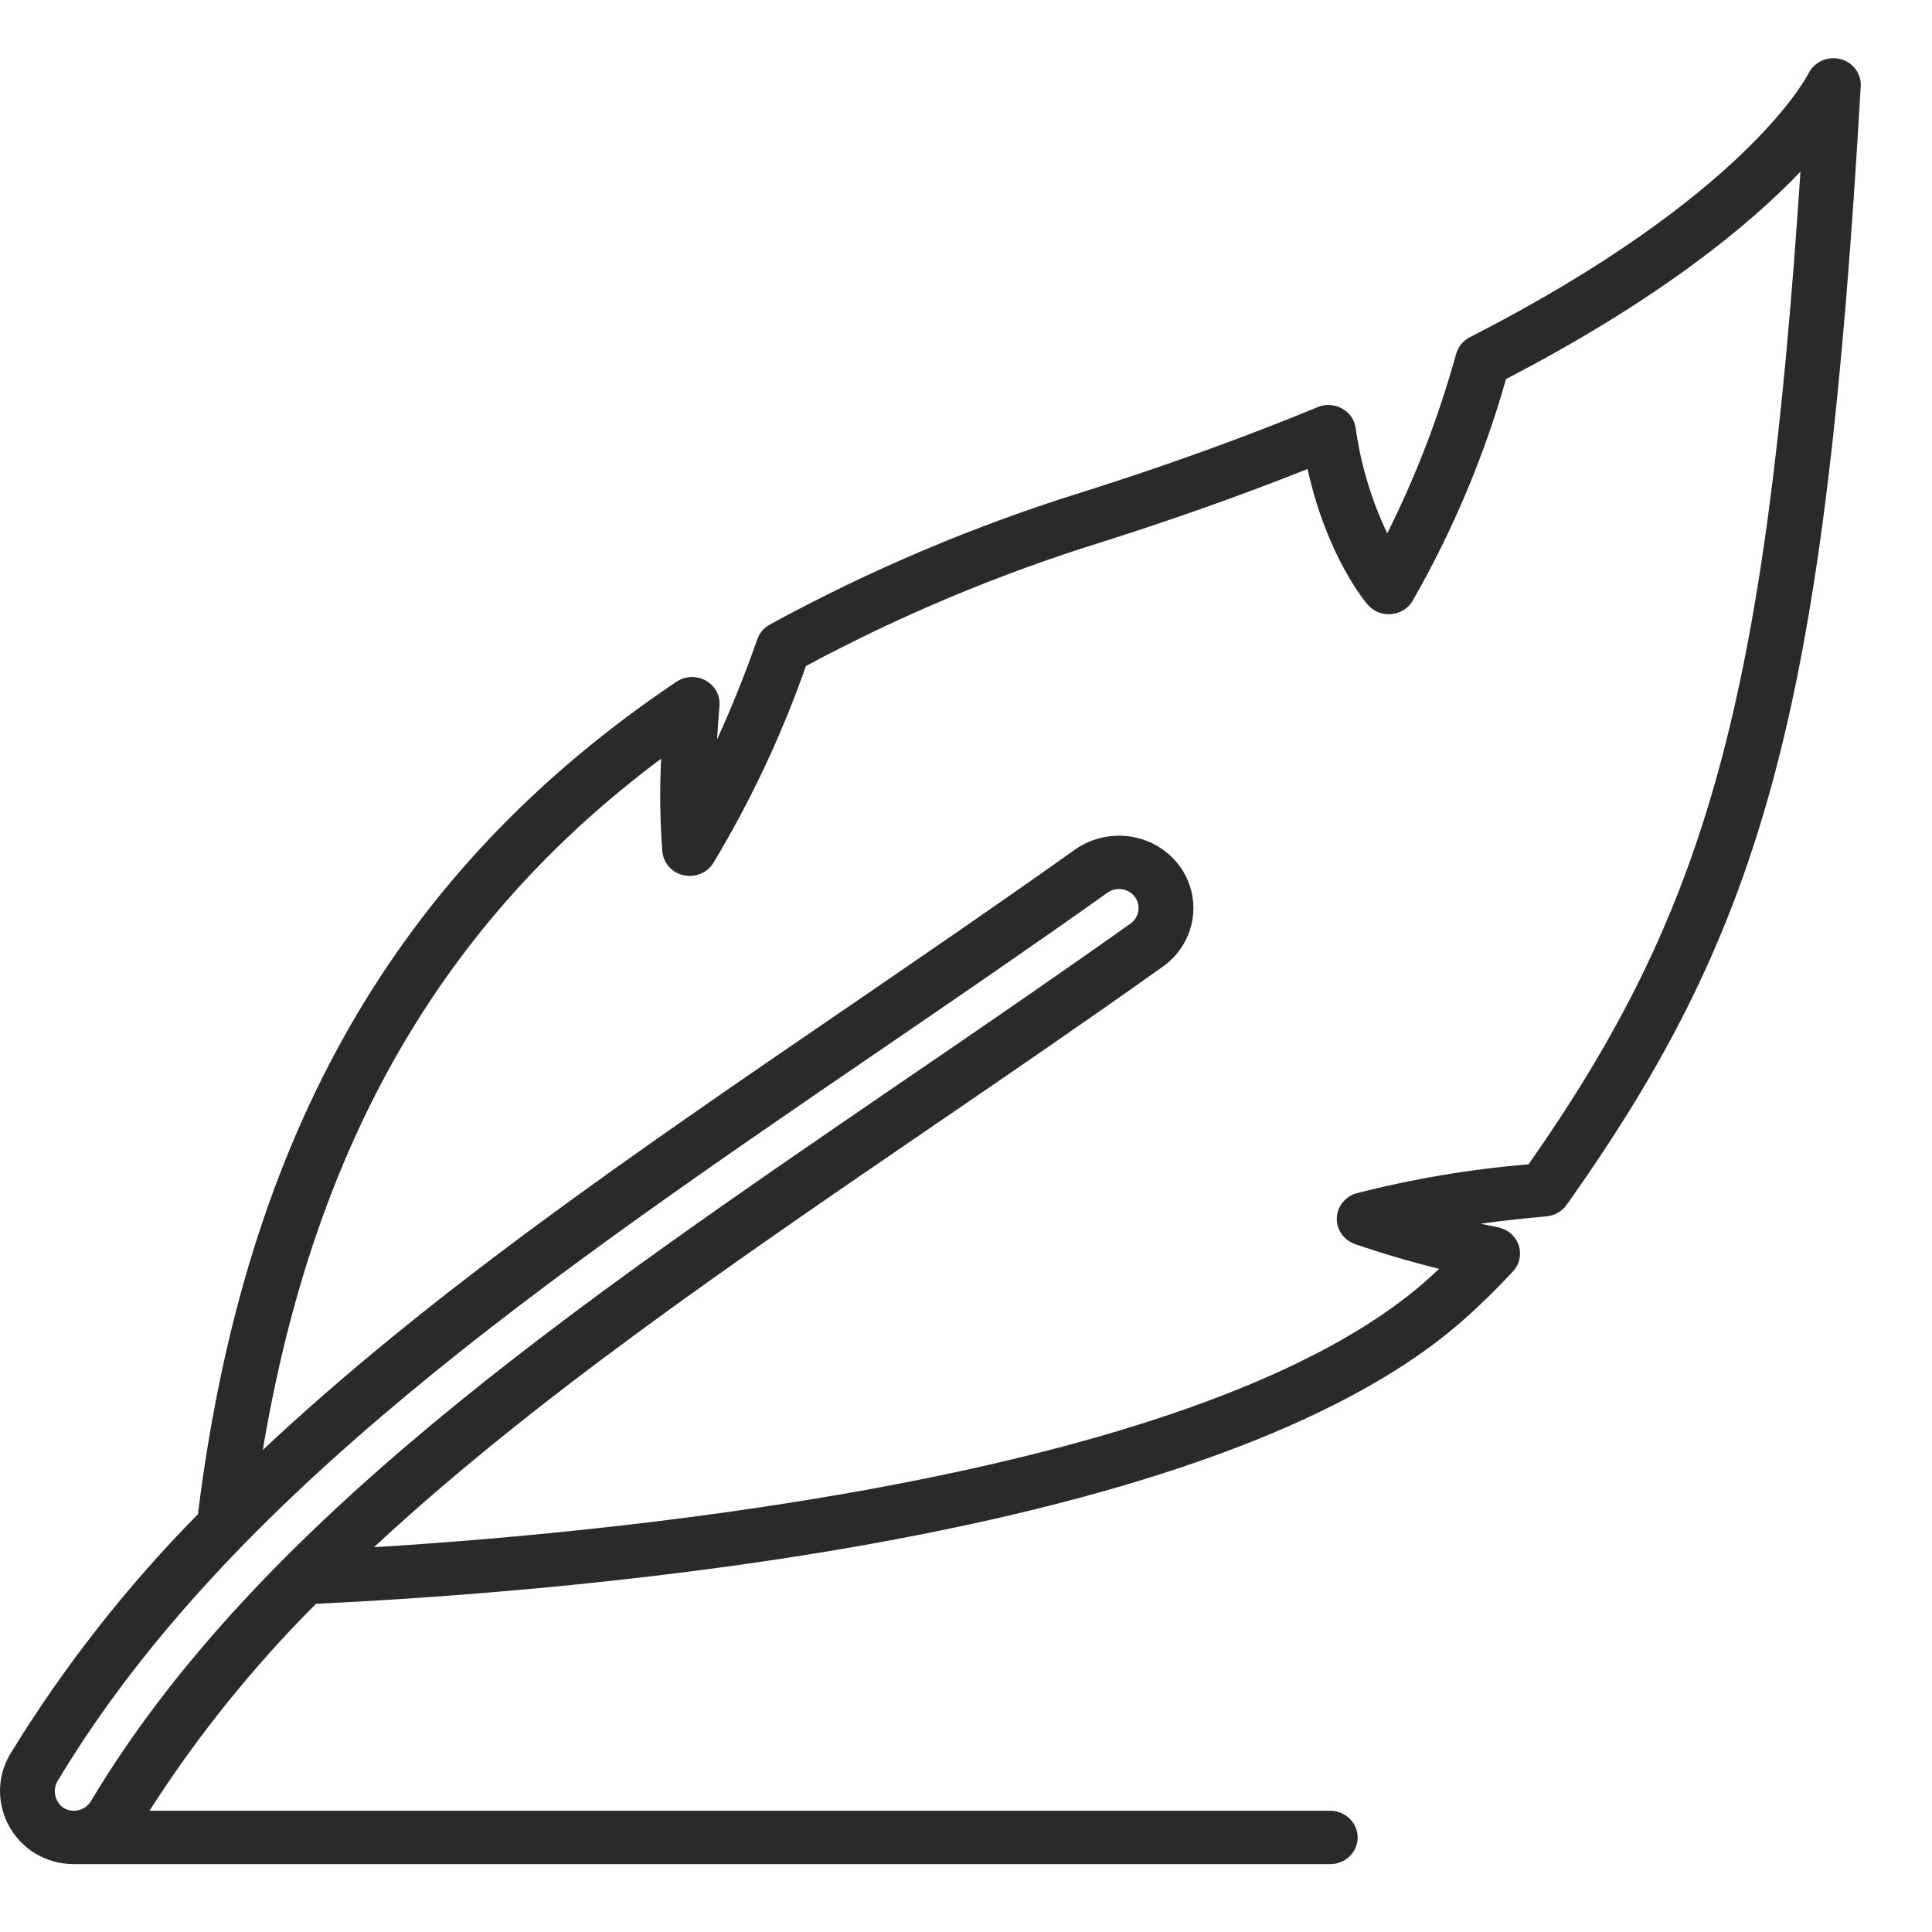 <svg width="25" height="25" viewBox="0 0 25 25" fill="none" xmlns="http://www.w3.org/2000/svg">
<path d="M23.813 0.764C23.734 0.744 23.65 0.752 23.575 0.785C23.501 0.818 23.44 0.875 23.404 0.946C23.372 1.011 22.567 2.546 19.043 4.352C18.995 4.373 18.951 4.404 18.917 4.443C18.882 4.482 18.857 4.528 18.843 4.577C18.622 5.378 18.324 6.156 17.951 6.901C17.745 6.468 17.607 6.008 17.542 5.536C17.534 5.484 17.514 5.434 17.483 5.39C17.453 5.347 17.412 5.311 17.364 5.285C17.317 5.259 17.264 5.244 17.209 5.241C17.155 5.238 17.101 5.247 17.051 5.268C16.119 5.653 15.105 6.02 14.037 6.358C12.621 6.797 11.255 7.375 9.959 8.083C9.884 8.124 9.828 8.191 9.8 8.271C9.639 8.728 9.466 9.16 9.279 9.567C9.287 9.431 9.297 9.287 9.31 9.134C9.316 9.069 9.302 9.004 9.271 8.946C9.24 8.888 9.192 8.84 9.134 8.807C9.075 8.774 9.008 8.758 8.941 8.761C8.874 8.764 8.809 8.785 8.753 8.822C5.141 11.25 3.172 14.677 2.561 19.594C1.635 20.533 0.822 21.572 0.137 22.689C0.009 22.9 -0.031 23.15 0.025 23.389C0.081 23.628 0.228 23.837 0.438 23.973C0.593 24.07 0.773 24.122 0.957 24.122H17.213C17.307 24.122 17.398 24.085 17.464 24.021C17.531 23.956 17.568 23.868 17.568 23.777C17.568 23.685 17.531 23.597 17.464 23.533C17.398 23.468 17.307 23.431 17.213 23.431H1.934C2.552 22.466 3.274 21.569 4.089 20.753C7.595 20.586 15.723 19.899 18.918 17.096C19.149 16.893 19.37 16.677 19.578 16.451C19.62 16.406 19.649 16.351 19.662 16.291C19.674 16.232 19.671 16.171 19.652 16.113C19.632 16.055 19.598 16.004 19.551 15.963C19.505 15.923 19.448 15.895 19.387 15.882C19.311 15.867 19.235 15.851 19.16 15.835C19.413 15.8 19.697 15.767 20.01 15.74C20.062 15.735 20.113 15.719 20.158 15.694C20.203 15.668 20.241 15.633 20.271 15.592C22.868 11.935 23.615 9.094 24.078 1.117C24.083 1.038 24.059 0.959 24.011 0.895C23.962 0.83 23.893 0.784 23.813 0.764ZM0.751 23.037C2.966 19.349 7.064 16.546 11.403 13.58C12.311 12.959 13.341 12.256 14.328 11.553C14.372 11.521 14.425 11.504 14.479 11.504C14.493 11.504 14.506 11.505 14.52 11.507C14.553 11.512 14.584 11.523 14.612 11.54C14.641 11.557 14.665 11.579 14.685 11.606C14.724 11.658 14.741 11.724 14.73 11.789C14.72 11.853 14.684 11.911 14.63 11.95C13.639 12.654 12.607 13.36 11.695 13.983C7.395 16.923 3.333 19.7 1.175 23.309C1.158 23.338 1.135 23.363 1.107 23.383C1.08 23.403 1.048 23.417 1.015 23.424C0.982 23.432 0.947 23.433 0.914 23.427C0.88 23.422 0.848 23.41 0.819 23.392C0.764 23.351 0.727 23.293 0.714 23.227C0.701 23.161 0.715 23.093 0.751 23.037ZM19.779 15.067C19.026 15.128 18.28 15.254 17.55 15.442C17.479 15.463 17.416 15.506 17.371 15.563C17.325 15.621 17.3 15.691 17.298 15.764C17.296 15.836 17.318 15.908 17.36 15.968C17.402 16.028 17.463 16.073 17.534 16.098C17.876 16.216 18.241 16.324 18.623 16.419C18.562 16.475 18.503 16.53 18.441 16.584C15.593 19.082 8.176 19.815 4.839 20.021C6.894 18.111 9.453 16.361 12.106 14.547C13.02 13.923 14.054 13.215 15.05 12.506C15.255 12.359 15.392 12.139 15.431 11.895C15.47 11.65 15.409 11.401 15.259 11.2C15.185 11.101 15.09 11.016 14.982 10.951C14.873 10.887 14.753 10.844 14.627 10.825C14.502 10.806 14.373 10.812 14.25 10.841C14.126 10.87 14.01 10.923 13.907 10.996C12.925 11.695 11.899 12.396 10.994 13.016C8.233 14.903 5.569 16.725 3.401 18.762C4.062 14.814 5.719 11.936 8.555 9.817C8.535 10.219 8.54 10.622 8.571 11.024C8.579 11.096 8.61 11.164 8.659 11.219C8.709 11.273 8.775 11.311 8.848 11.326C8.921 11.342 8.997 11.335 9.066 11.306C9.135 11.278 9.192 11.229 9.231 11.166C9.717 10.358 10.118 9.504 10.429 8.618C11.649 7.963 12.931 7.426 14.259 7.014C15.192 6.718 16.084 6.402 16.919 6.069C17.177 7.22 17.677 7.8 17.7 7.827C17.737 7.869 17.784 7.902 17.837 7.923C17.89 7.944 17.948 7.952 18.005 7.947C18.062 7.941 18.116 7.923 18.164 7.893C18.212 7.863 18.252 7.822 18.28 7.773C18.799 6.867 19.205 5.904 19.488 4.905C21.488 3.866 22.649 2.901 23.298 2.221C22.843 9.088 22.085 11.778 19.779 15.067Z" fill="#2B2A29"/>
</svg>
